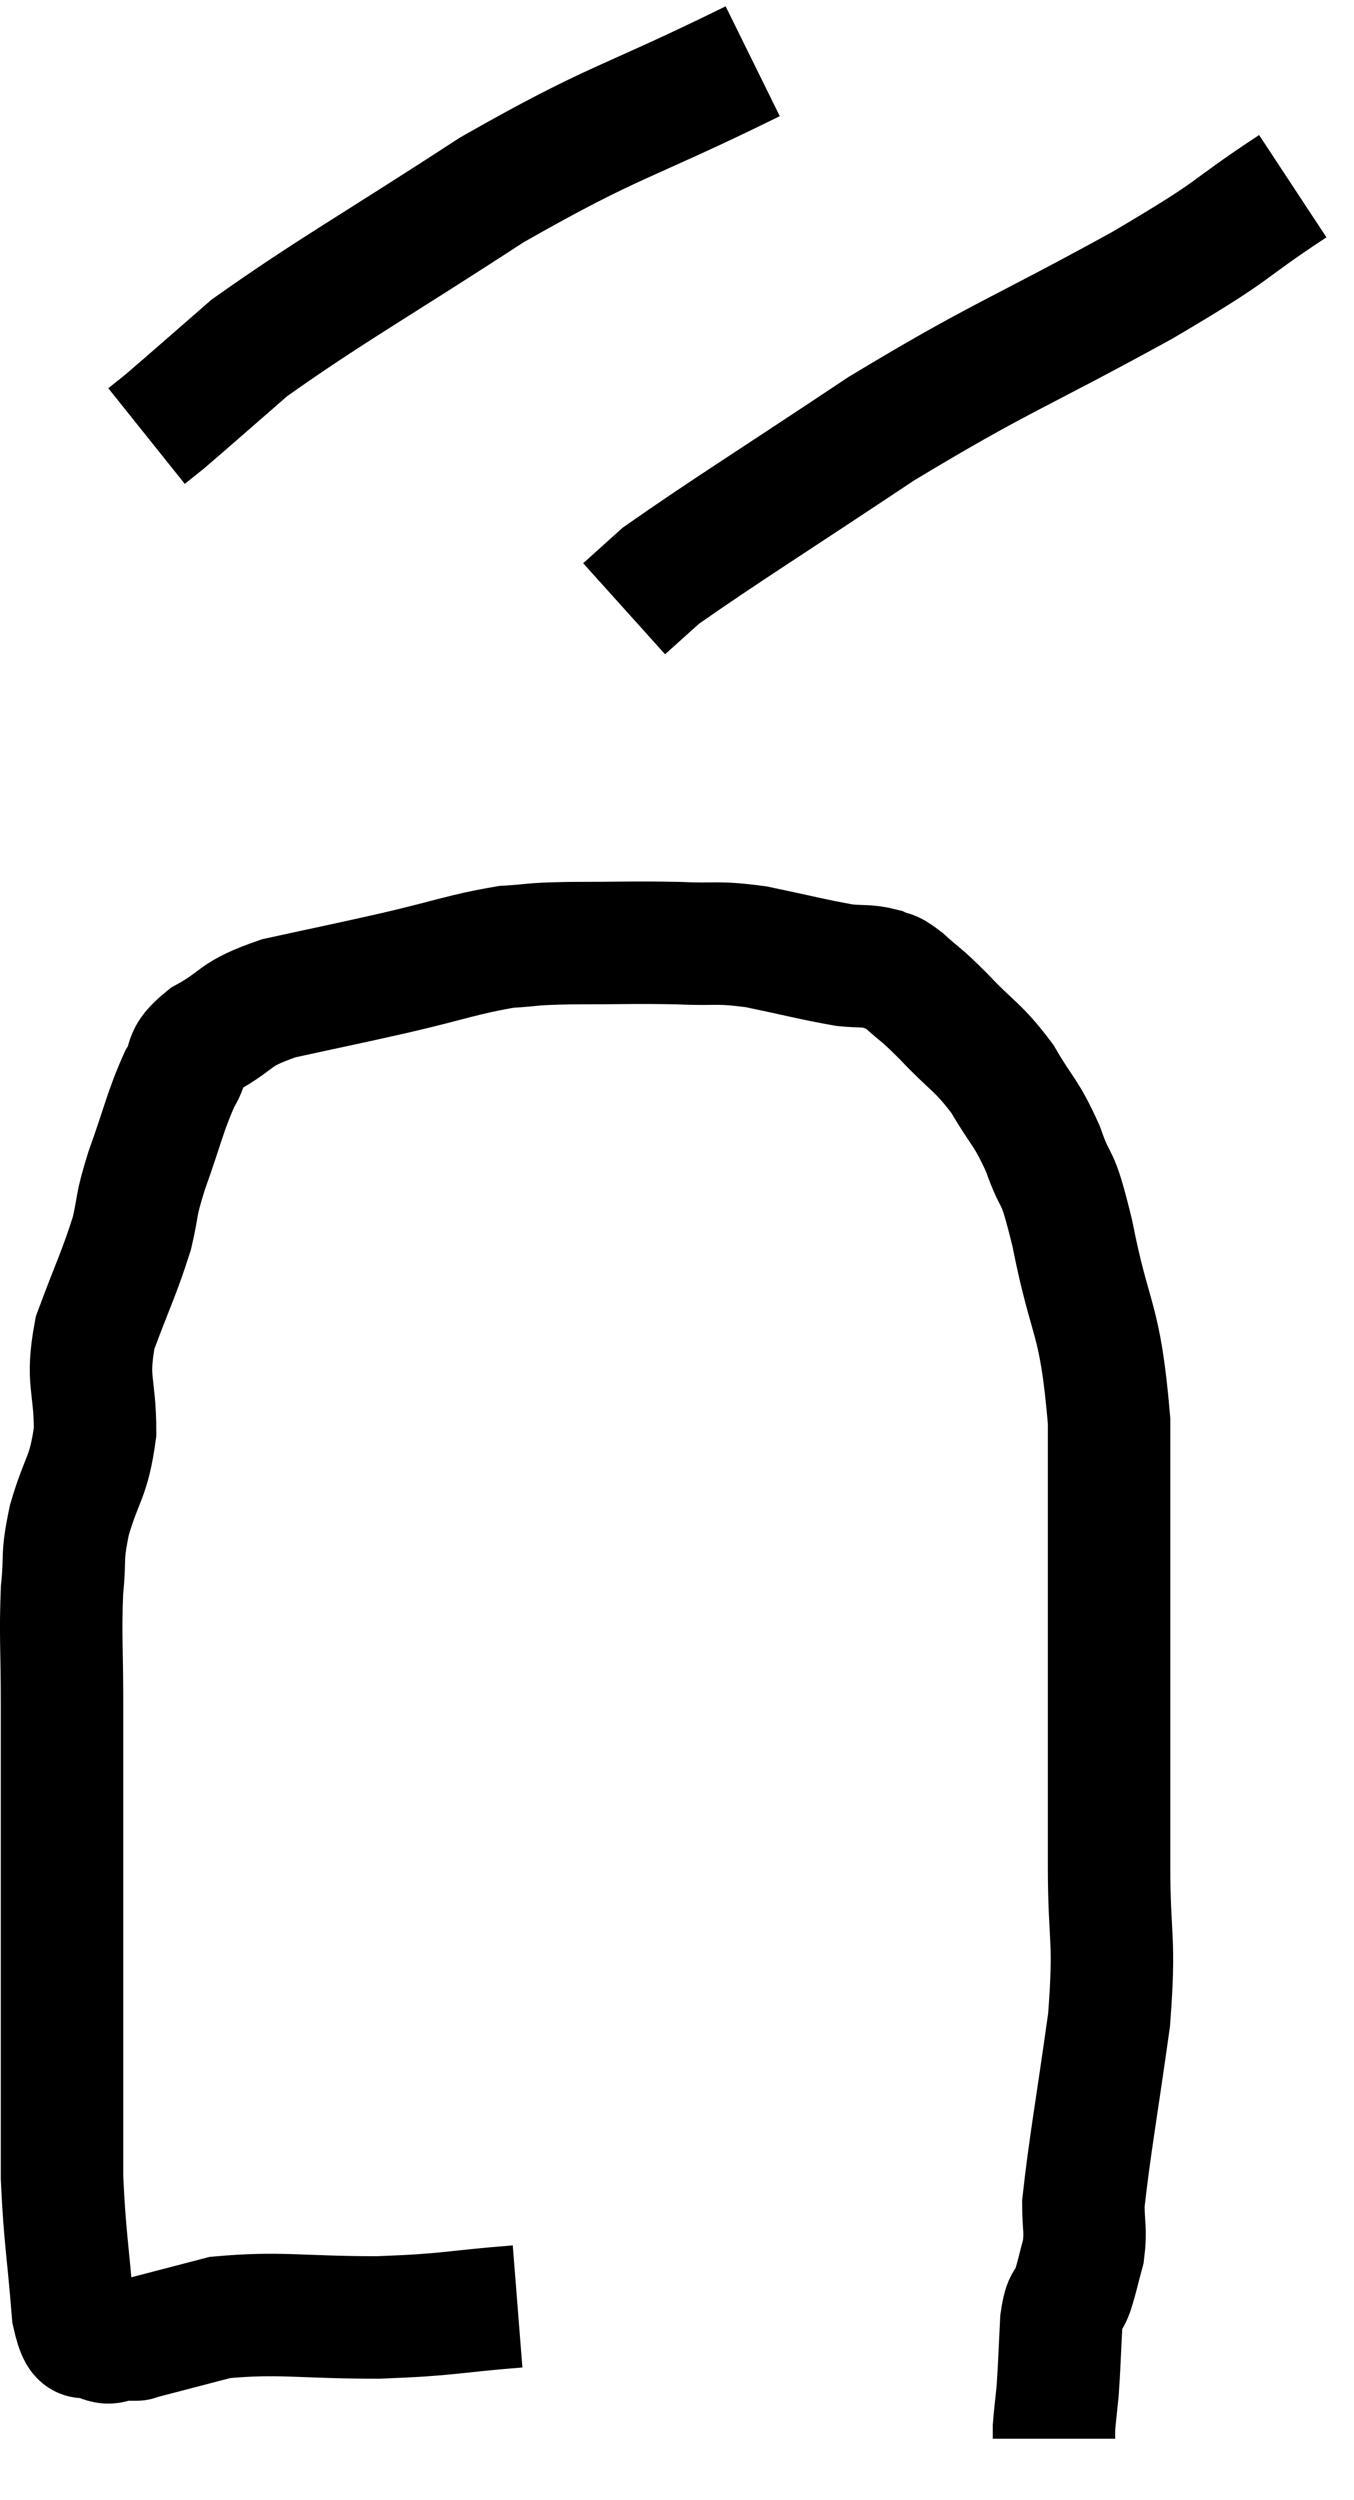 <svg xmlns="http://www.w3.org/2000/svg" viewBox="10.327 5 22.113 40.82" width="22.113" height="40.82"><path d="M 18.78 42.66 C 17.64 42.75, 17.715 42.795, 16.5 42.84 C 15.21 42.84, 14.91 42.75, 13.92 42.84 C 13.23 43.02, 12.885 43.11, 12.54 43.2 C 12.54 43.2, 12.54 43.2, 12.54 43.2 C 12.54 43.2, 12.585 43.2, 12.54 43.2 C 12.45 43.2, 12.51 43.2, 12.36 43.2 C 12.15 43.2, 12.15 43.305, 11.94 43.2 C 11.73 42.99, 11.67 43.44, 11.52 42.78 C 11.43 41.67, 11.385 41.535, 11.34 40.56 C 11.34 39.72, 11.34 40.11, 11.34 38.88 C 11.34 37.26, 11.34 37.155, 11.34 35.64 C 11.34 34.23, 11.34 33.99, 11.34 32.82 C 11.34 31.89, 11.31 31.71, 11.34 30.96 C 11.4 30.39, 11.325 30.465, 11.46 29.82 C 11.67 29.1, 11.775 29.145, 11.88 28.38 C 11.88 27.57, 11.73 27.57, 11.88 26.76 C 12.18 25.95, 12.27 25.8, 12.48 25.14 C 12.6 24.63, 12.525 24.75, 12.72 24.12 C 12.99 23.37, 13.02 23.16, 13.26 22.62 C 13.47 22.29, 13.275 22.29, 13.68 21.96 C 14.28 21.63, 14.1 21.57, 14.88 21.3 C 15.84 21.09, 15.87 21.09, 16.8 20.88 C 17.7 20.67, 17.895 20.58, 18.6 20.46 C 19.11 20.43, 18.915 20.415, 19.62 20.4 C 20.52 20.4, 20.655 20.385, 21.42 20.4 C 22.05 20.43, 22.005 20.37, 22.68 20.46 C 23.4 20.61, 23.61 20.67, 24.12 20.76 C 24.42 20.79, 24.48 20.76, 24.72 20.82 C 24.9 20.91, 24.825 20.805, 25.08 21 C 25.41 21.3, 25.335 21.195, 25.74 21.6 C 26.22 22.11, 26.295 22.08, 26.7 22.62 C 27.03 23.19, 27.075 23.13, 27.36 23.76 C 27.6 24.45, 27.57 24.03, 27.84 25.14 C 28.14 26.67, 28.29 26.445, 28.44 28.2 C 28.44 30.18, 28.44 30.345, 28.44 32.16 C 28.44 33.81, 28.44 34.005, 28.44 35.46 C 28.44 36.72, 28.545 36.6, 28.44 37.98 C 28.23 39.48, 28.125 40.035, 28.02 40.98 C 28.02 41.37, 28.065 41.4, 28.02 41.76 C 27.93 42.09, 27.93 42.135, 27.84 42.42 C 27.75 42.66, 27.72 42.495, 27.66 42.9 C 27.63 43.47, 27.63 43.605, 27.6 44.04 C 27.57 44.34, 27.555 44.445, 27.54 44.64 L 27.54 44.82" fill="none" stroke="black" stroke-width="2"></path><path d="M 22.62 6 C 20.49 7.05, 20.415 6.93, 18.36 8.1 C 16.38 9.39, 15.735 9.735, 14.4 10.68 C 13.71 11.28, 13.44 11.52, 13.02 11.88 L 12.72 12.12" fill="none" stroke="black" stroke-width="2"></path><path d="M 31.44 8.04 C 30.21 8.85, 30.66 8.67, 28.98 9.66 C 26.85 10.83, 26.685 10.815, 24.72 12 C 22.92 13.2, 22.17 13.665, 21.12 14.4 L 20.52 14.94" fill="none" stroke="black" stroke-width="2"></path></svg>